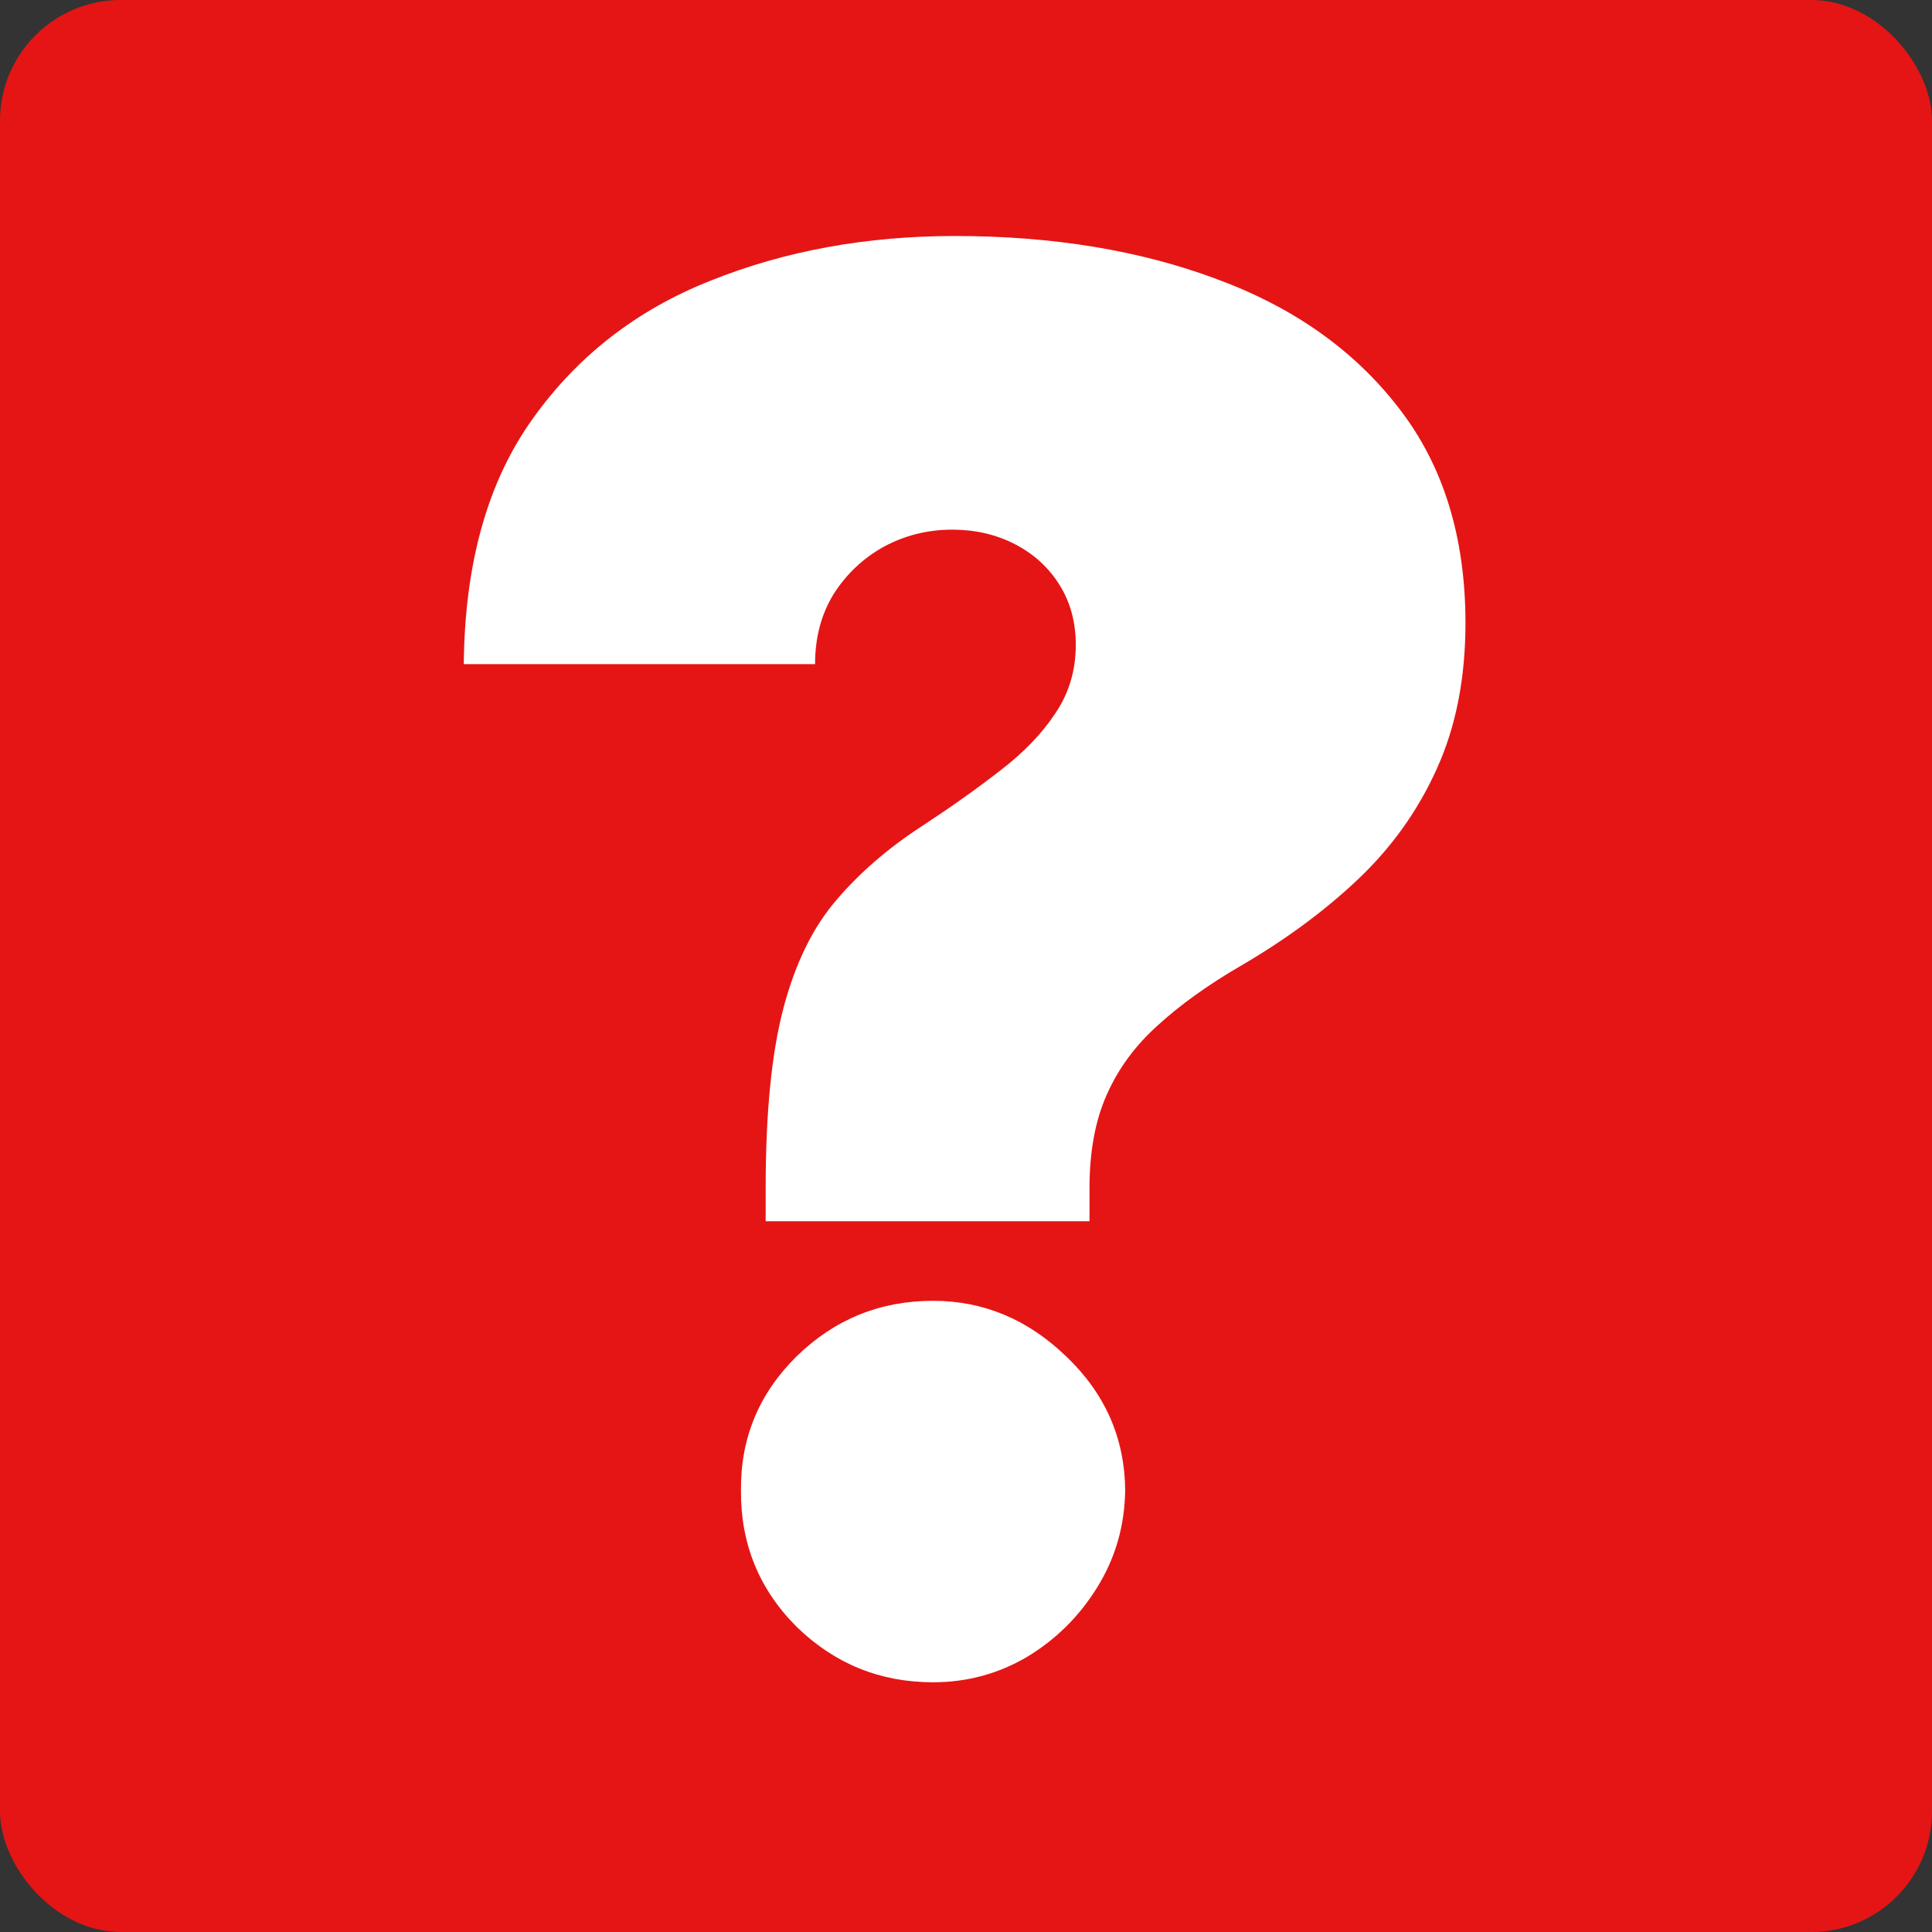 <svg width="128" height="128" viewBox="0 0 128 128" fill="none" xmlns="http://www.w3.org/2000/svg">
    <rect x="0" y="0" width="128" height="128" fill="#333333" stroke="none"/>
    <g clip-path="url(#clip0_16_4)">
        <rect width="128" height="128" rx="8" fill="#E51515"/>
        <path d="M50.727 80.909V78.727C50.727 73.727 51.121 69.742 51.909 66.773C52.697 63.803 53.864 61.424 55.409 59.636C56.955 57.818 58.849 56.182 61.091 54.727C63.03 53.455 64.758 52.227 66.273 51.045C67.818 49.864 69.03 48.606 69.909 47.273C70.818 45.939 71.273 44.424 71.273 42.727C71.273 41.212 70.909 39.879 70.182 38.727C69.454 37.576 68.47 36.682 67.227 36.045C65.985 35.409 64.606 35.091 63.091 35.091C61.455 35.091 59.939 35.47 58.545 36.227C57.182 36.985 56.076 38.03 55.227 39.364C54.409 40.697 54 42.242 54 44H30.727C30.788 37.333 32.303 31.924 35.273 27.773C38.242 23.591 42.182 20.53 47.091 18.591C52 16.621 57.394 15.636 63.273 15.636C69.758 15.636 75.546 16.591 80.636 18.5C85.727 20.379 89.742 23.227 92.682 27.045C95.621 30.833 97.091 35.576 97.091 41.273C97.091 44.939 96.454 48.167 95.182 50.955C93.939 53.712 92.197 56.151 89.954 58.273C87.742 60.364 85.151 62.273 82.182 64C80 65.273 78.167 66.591 76.682 67.954C75.197 69.288 74.076 70.818 73.318 72.546C72.561 74.242 72.182 76.303 72.182 78.727V80.909H50.727ZM61.818 111.455C58.303 111.455 55.288 110.227 52.773 107.773C50.288 105.288 49.061 102.273 49.091 98.727C49.061 95.273 50.288 92.318 52.773 89.864C55.288 87.409 58.303 86.182 61.818 86.182C65.151 86.182 68.091 87.409 70.636 89.864C73.212 92.318 74.515 95.273 74.546 98.727C74.515 101.091 73.894 103.242 72.682 105.182C71.5 107.091 69.954 108.621 68.046 109.773C66.136 110.894 64.061 111.455 61.818 111.455Z" fill="white"/>
    </g>
    <defs>
        <clipPath id="clip0_16_4">
        <rect width="128" height="128" rx="8" fill="white"/>
        </clipPath>
    </defs>
</svg>
